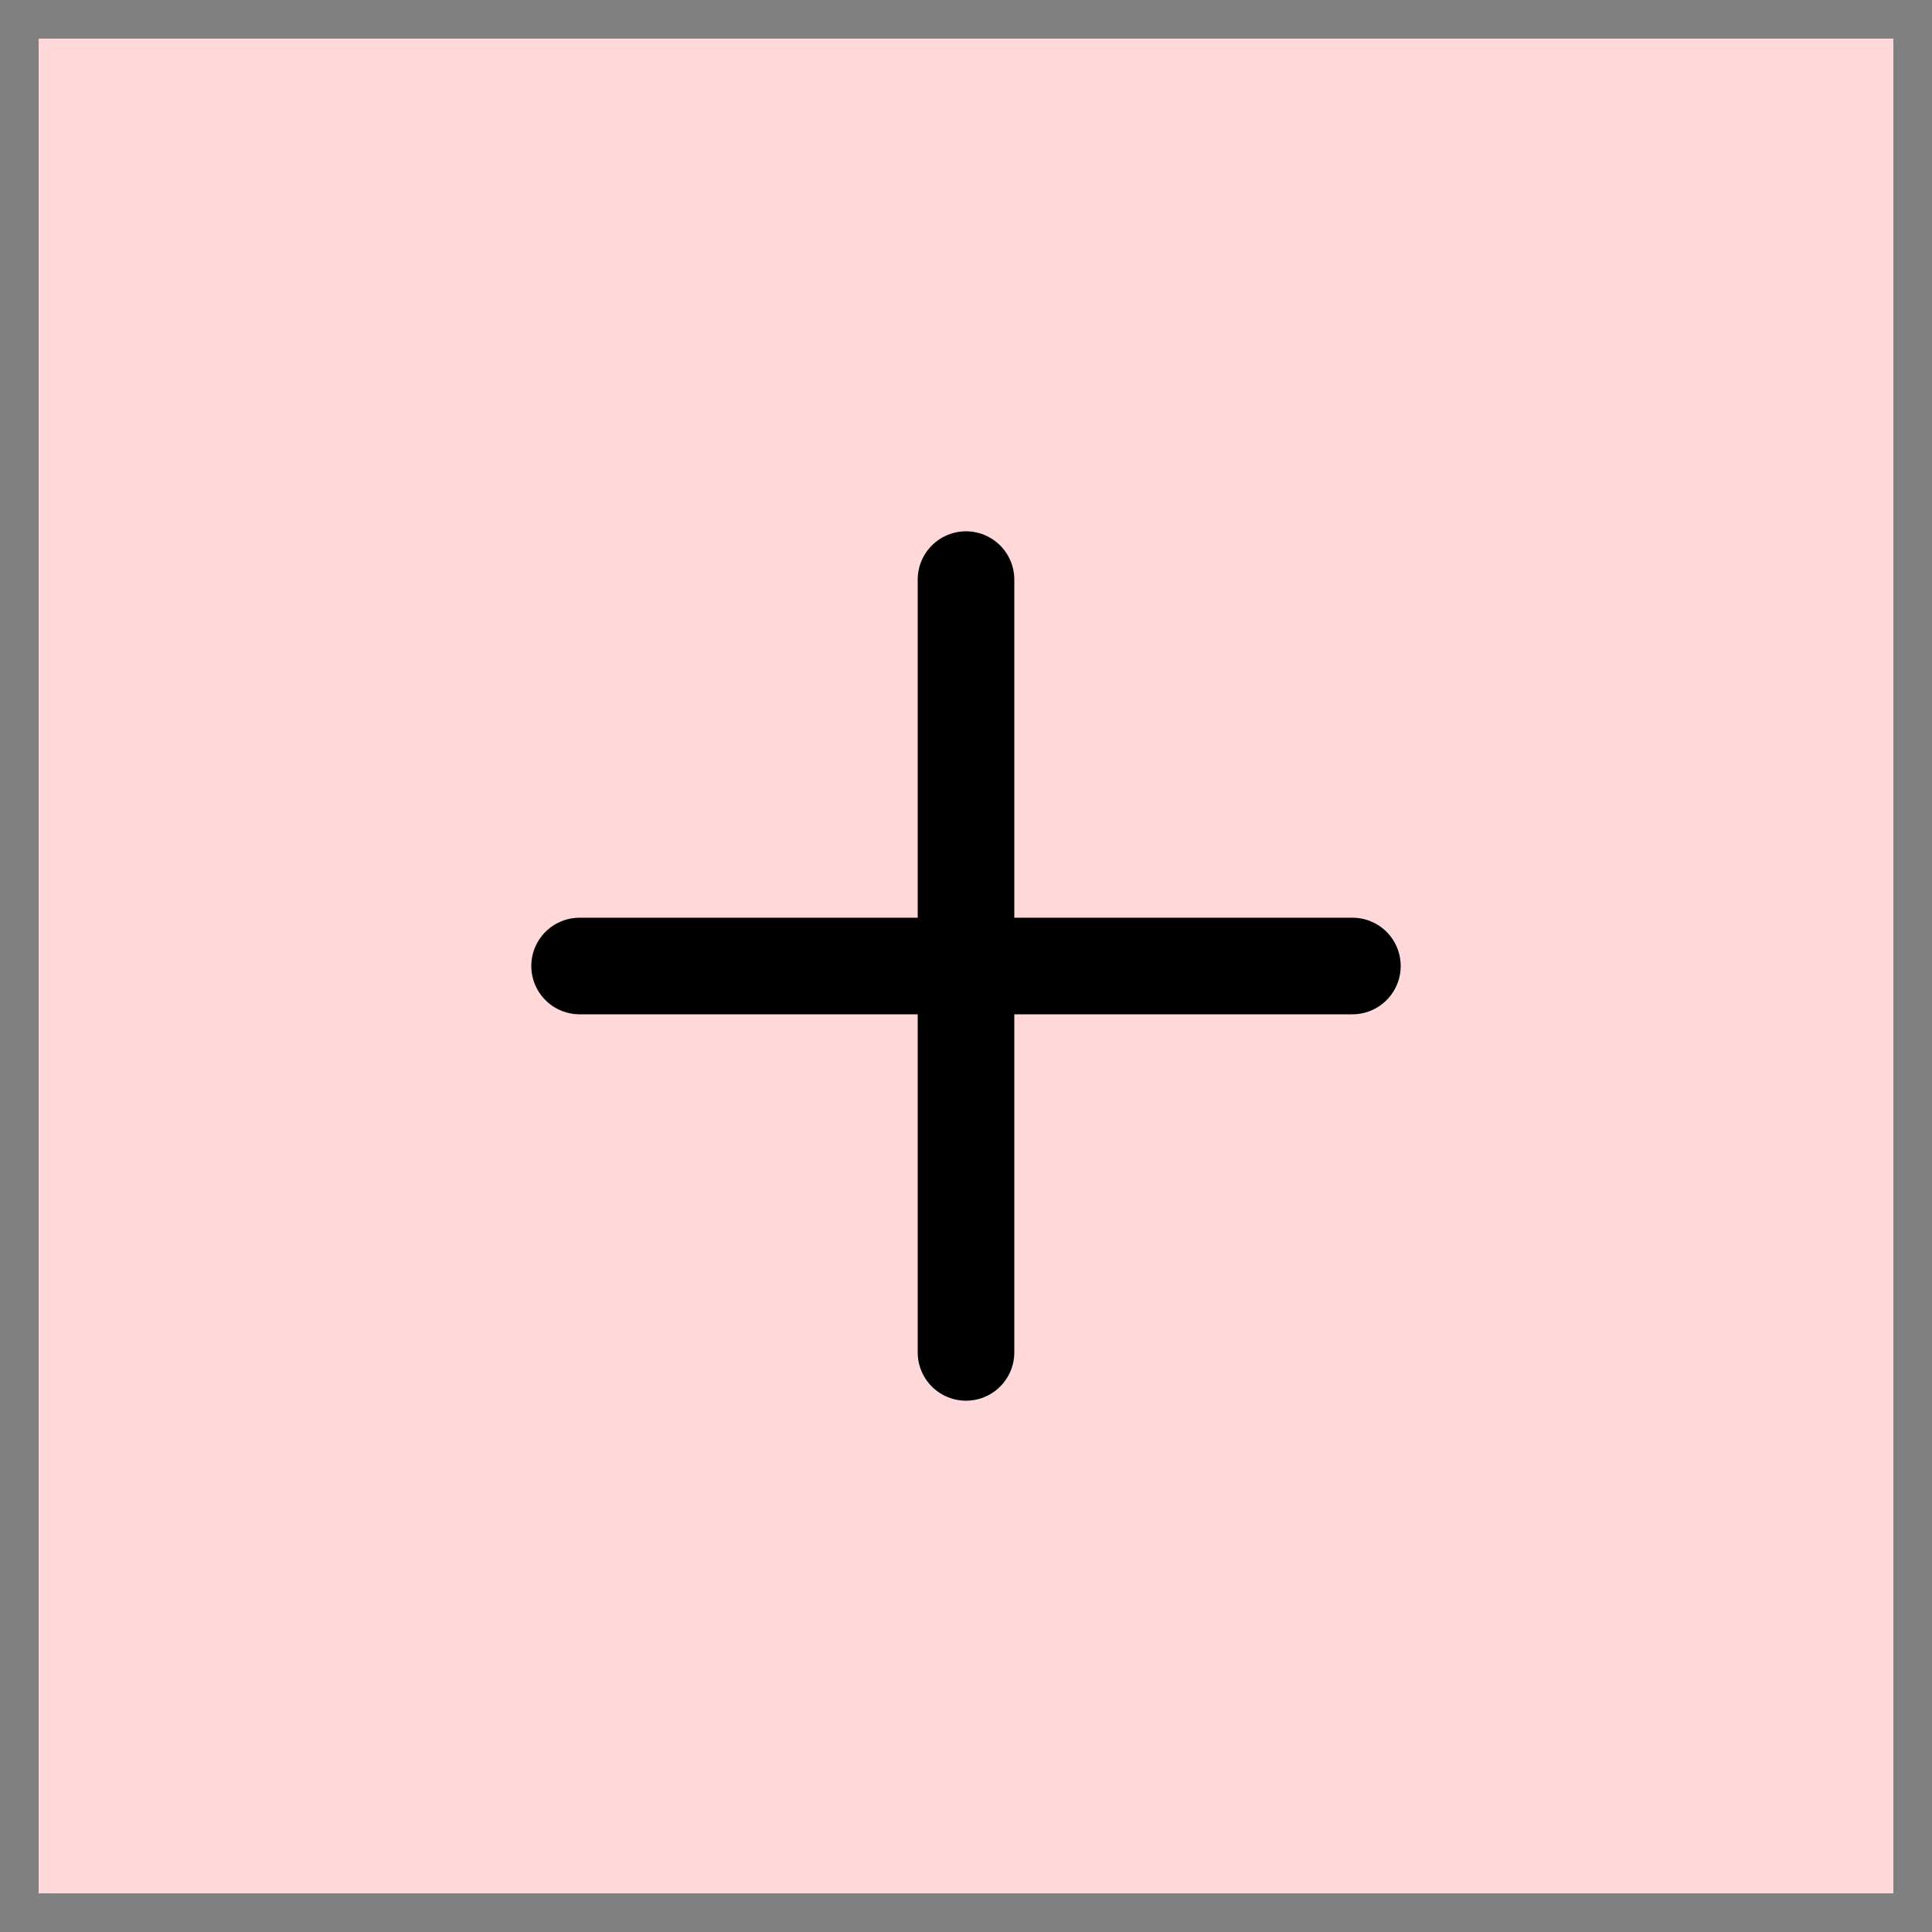 <svg xmlns ="http://www.w3.org/2000/svg" viewBox="0 0 1 1">
	<path d="M 0 0 h 1 v 1 h -1 z" fill="#ff0000" fill-opacity="0.15" />
	<path d="M 0.3 0.5 h 0.4 M 0.5 0.3 v 0.4" fill="white" fill-opacity="0" stroke="black" stroke-width="0.05" stroke-linecap="round" />

	<path fill="transparent" stroke="gray" stroke-width="0.02" d="M 0.01 0 v 1" />
	<path fill="transparent" stroke="gray" stroke-width="0.02" d="M 0.99 0 v 1" />
	<path fill="transparent" stroke="gray" stroke-width="0.02" d="M 0 0.01 h 1" />
	<path fill="transparent" stroke="gray" stroke-width="0.02" d="M 0 0.99 h 1" />

</svg>